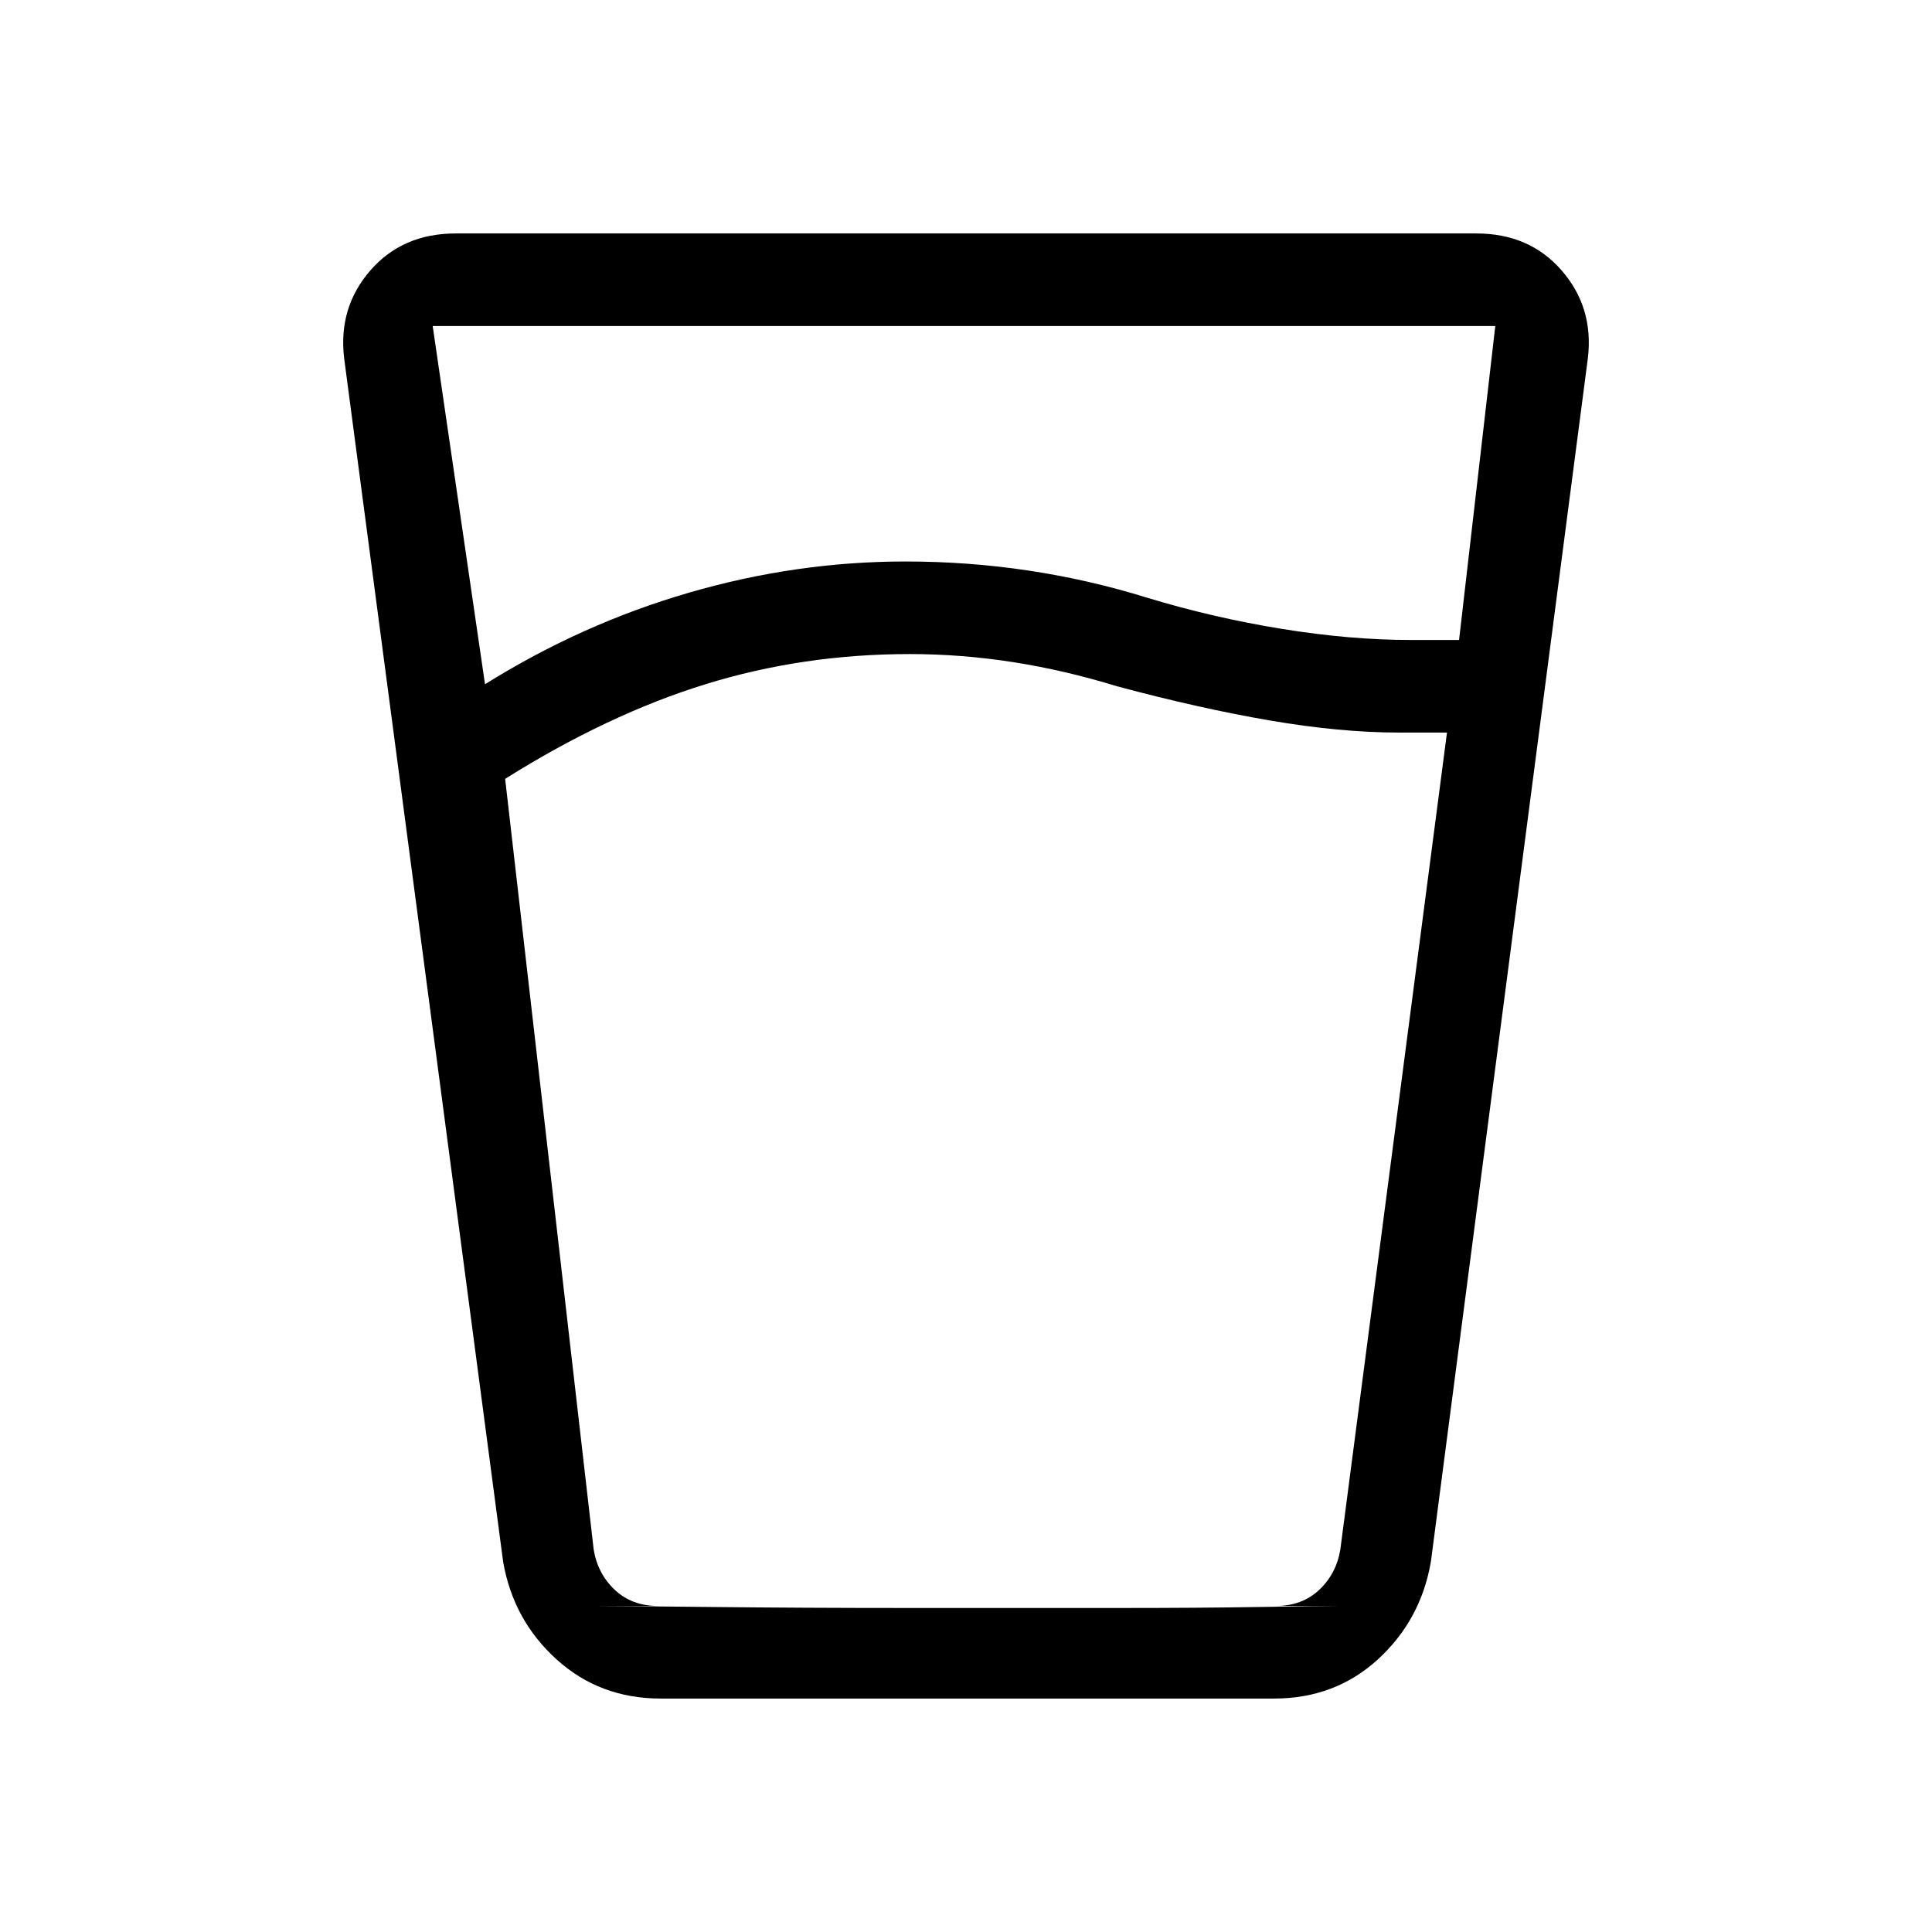 <svg xmlns="http://www.w3.org/2000/svg" height="20" viewBox="0 -960 960 960" width="20"><path d="M452-635q-53 0-101.5 15T251-573l44 383q2 12 10.5 20t21.5 8h307q13 0 21.5-8t10.5-20l53-406h-24q-29 0-64-6t-76-17q-26-8-51.67-12-25.66-4-51.33-4Zm-211 15q48-30 101.33-45.5T449.92-681q31.08 0 61.08 4.5t59 13.5q33 10 67 15.5t64 5.5h24l18-156H215l26 178Zm87.28 504q-30.28 0-51.78-19.5T250-184l-79-598q-3-25.17 13-43.59Q200-844 226.47-844h507.06Q760-844 776-825.59q16 18.42 13 43.59l-78 598q-5 29-26.3 48.5-21.31 19.5-51.59 19.5H328.28ZM452-161h103q41 0 71-.5t40-.5H295q12 0 58 .5t99 .5Z"/></svg>